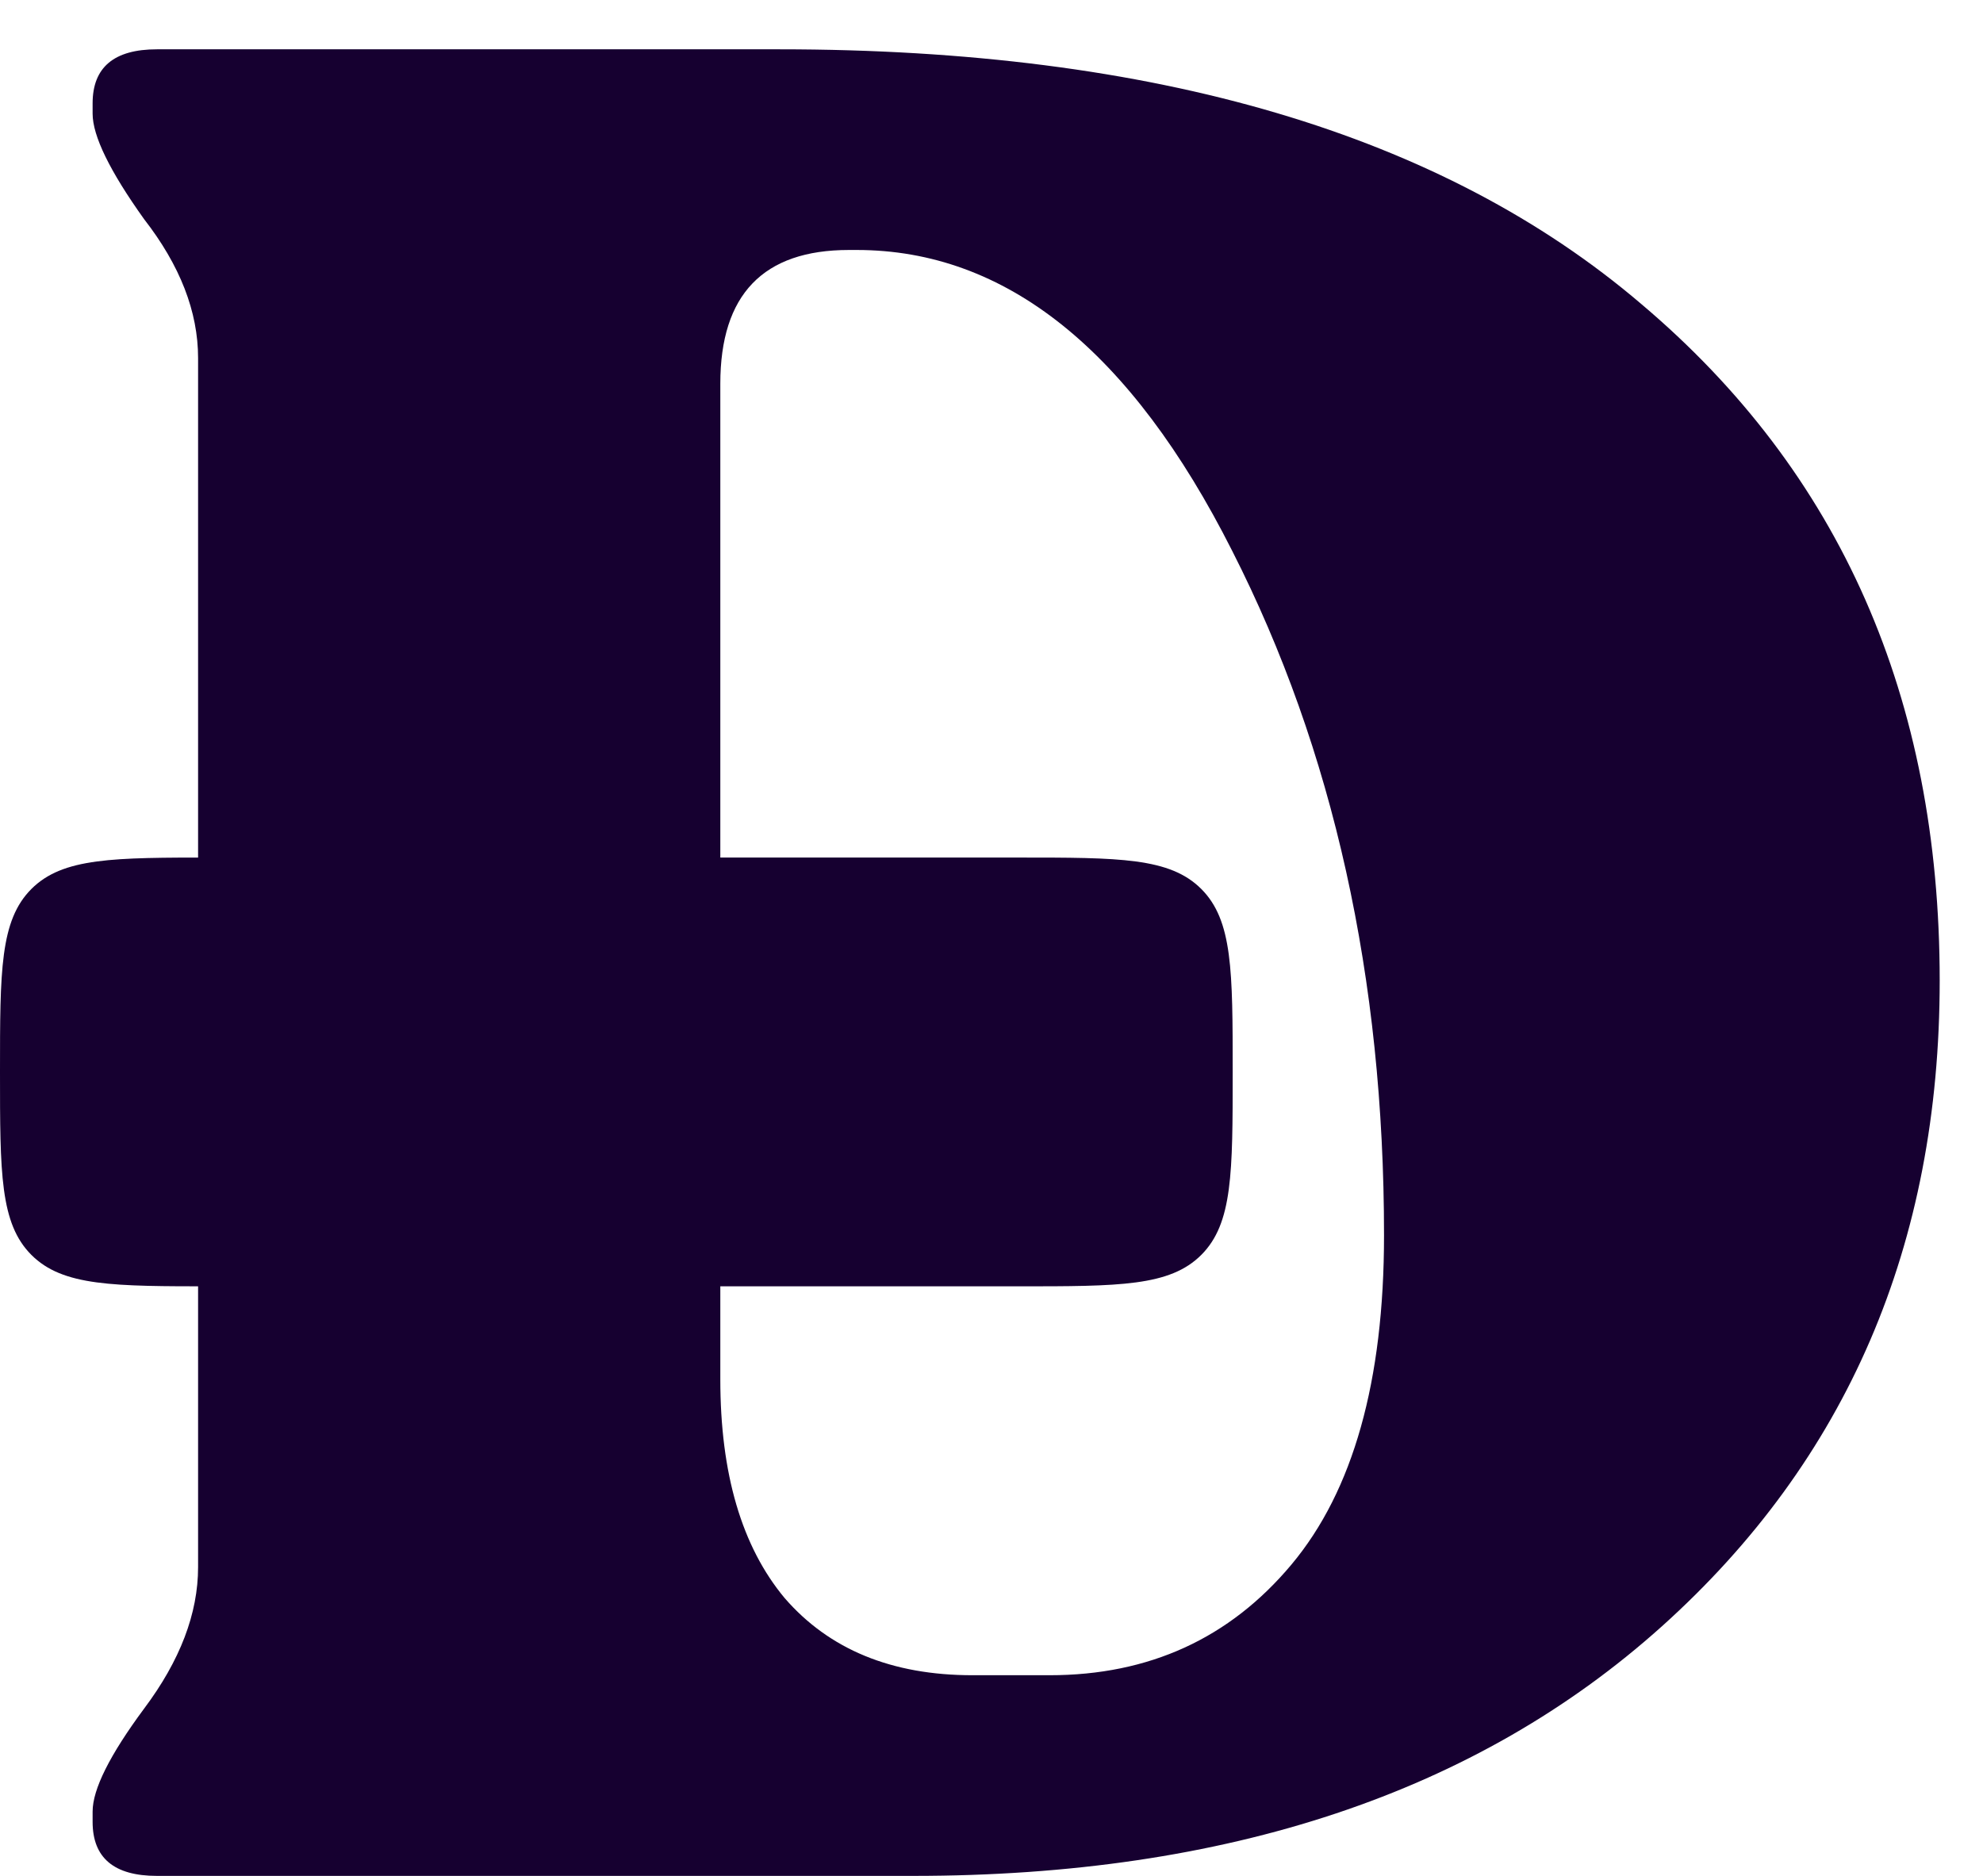 <svg width="37" height="35" viewBox="0 0 37 35" fill="none" xmlns="http://www.w3.org/2000/svg">
<path d="M2.928 35C2.128 35 1.728 34.664 1.728 33.992V33.8C1.728 33.384 2.048 32.744 2.688 31.88C3.36 30.984 3.696 30.104 3.696 29.24V6.68C3.696 5.816 3.36 4.952 2.688 4.088C2.048 3.192 1.728 2.536 1.728 2.12V1.928C1.728 1.256 2.128 0.92 2.928 0.92H14.544C21.552 0.92 26.912 2.504 30.624 5.672C34.336 8.808 36.192 13.016 36.192 18.296C36.192 23.224 34.464 27.24 31.008 30.344C27.552 33.448 22.896 35 17.04 35H2.928ZM18.144 31.256H19.584C21.44 31.256 22.944 30.568 24.096 29.192C25.248 27.816 25.824 25.768 25.824 23.048C25.824 18.248 24.88 13.992 22.992 10.28C21.104 6.536 18.768 4.664 15.984 4.664H15.84C14.24 4.664 13.44 5.496 13.44 7.16V25.736C13.44 27.496 13.84 28.856 14.64 29.816C15.472 30.776 16.64 31.256 18.144 31.256Z" fill="#160030"/>
<path d="M0 20C0 18.114 0 17.172 0.586 16.586C1.172 16 2.114 16 4 16H19C20.886 16 21.828 16 22.414 16.586C23 17.172 23 18.114 23 20C23 21.886 23 22.828 22.414 23.414C21.828 24 20.886 24 19 24H4C2.114 24 1.172 24 0.586 23.414C0 22.828 0 21.886 0 20Z" fill="#160030"/>
</svg>
